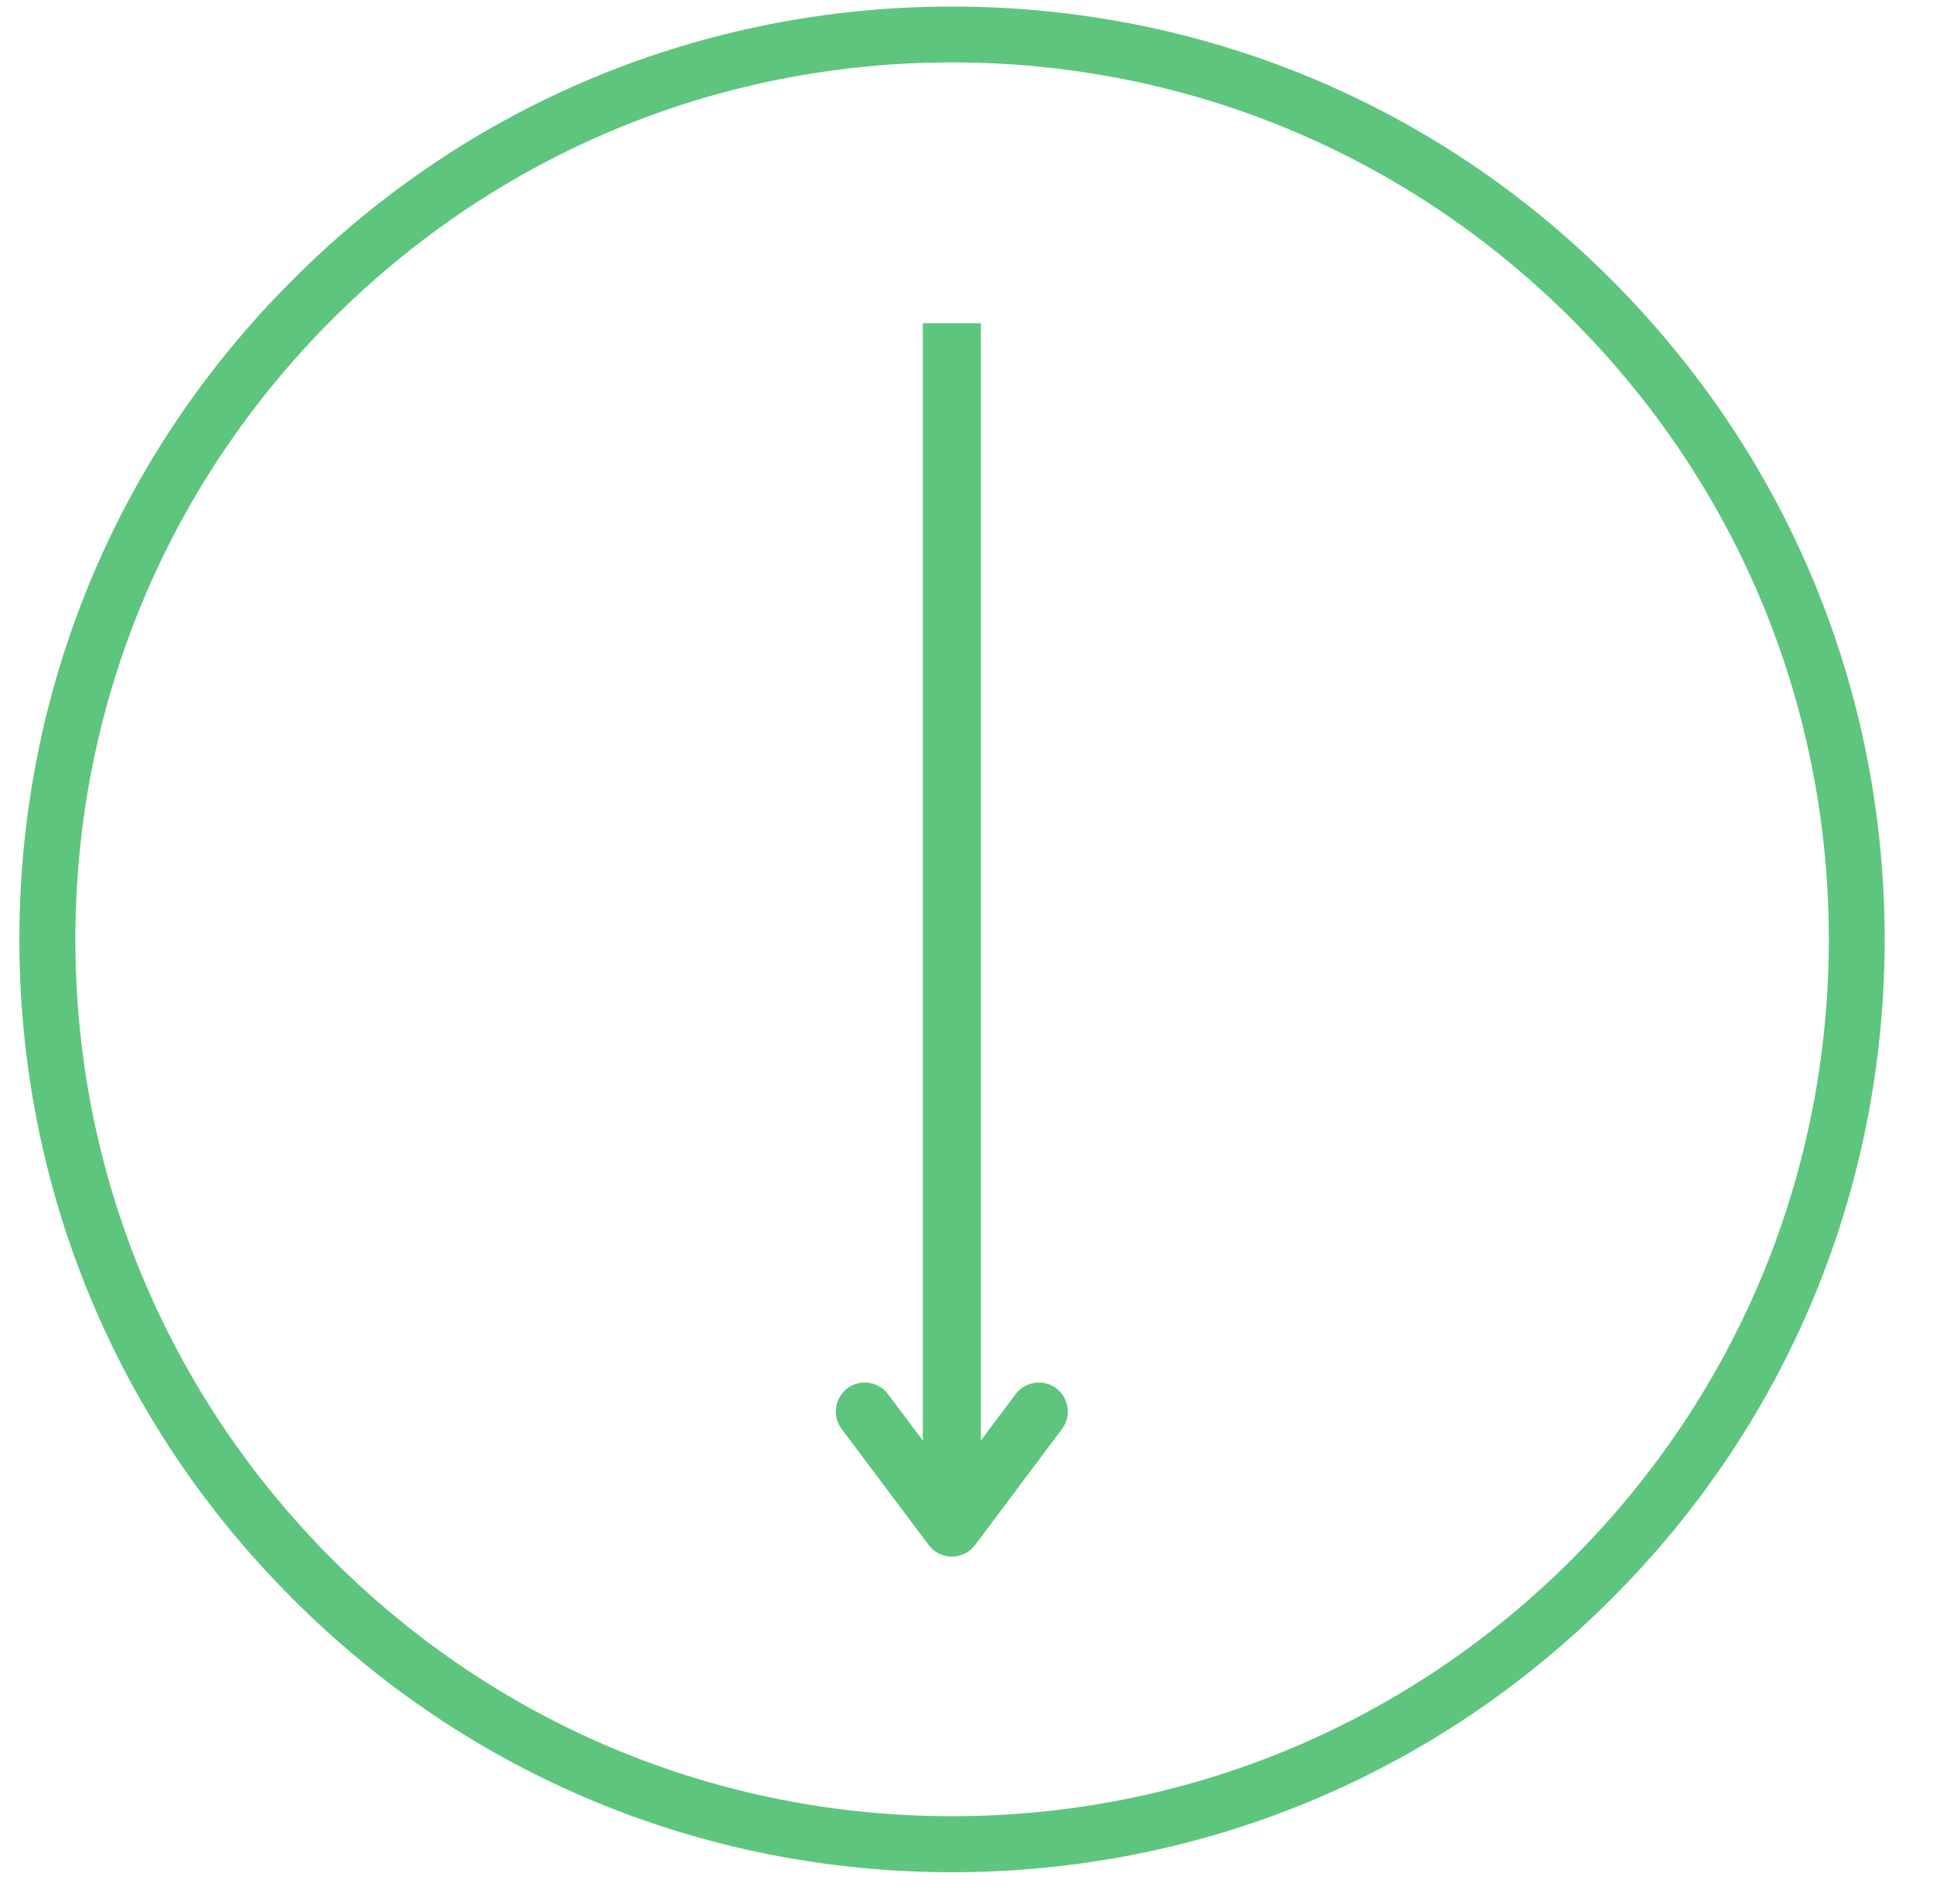 <svg xmlns="http://www.w3.org/2000/svg" xmlns:xlink="http://www.w3.org/1999/xlink" width="66" zoomAndPan="magnify" viewBox="0 0 49.5 48.75" height="65" preserveAspectRatio="xMidYMid meet" version="1.0"><defs><clipPath id="9d88dfeb74"><path d="M 0.496 0.168 L 48.262 0.168 L 48.262 47.934 L 0.496 47.934 Z M 0.496 0.168 " clip-rule="nonzero"/></clipPath><clipPath id="5a9d1a3b02"><path d="M 24.379 47.934 C 18.004 47.934 12 45.449 7.496 40.934 C 2.98 36.43 0.496 30.426 0.496 24.051 C 0.496 17.672 2.98 11.668 7.496 7.164 C 12 2.648 18.004 0.168 24.379 0.168 C 30.758 0.168 36.762 2.648 41.266 7.164 C 45.781 11.68 48.262 17.672 48.262 24.051 C 48.262 30.426 45.781 36.43 41.266 40.934 C 36.762 45.449 30.758 47.934 24.379 47.934 Z M 24.379 1.598 C 18.387 1.598 12.746 3.938 8.508 8.176 C 4.27 12.414 1.93 18.055 1.93 24.051 C 1.93 30.043 4.27 35.684 8.508 39.922 C 12.746 44.16 18.387 46.5 24.379 46.5 C 30.375 46.5 36.016 44.16 40.254 39.922 C 44.492 35.684 46.832 30.043 46.832 24.051 C 46.832 18.055 44.492 12.414 40.254 8.176 C 36.016 3.938 30.375 1.598 24.379 1.598 Z M 24.379 1.598 " clip-rule="nonzero"/></clipPath></defs><g clip-path="url(#9d88dfeb74)"><g clip-path="url(#5a9d1a3b02)"><path fill="#5ec57e" d="M 0.496 0.168 L 48.262 0.168 L 48.262 47.934 L 0.496 47.934 Z M 0.496 0.168 " fill-opacity="1" fill-rule="nonzero"/></g></g><path stroke-linecap="butt" transform="matrix(0, 0.743, -0.743, 0, 25.117, 8.277)" fill="none" stroke-linejoin="miter" d="M 0 0.999 L 41.499 0.999 " stroke="#5ec57e" stroke-width="2" stroke-opacity="1" stroke-miterlimit="4"/><path stroke-linecap="round" transform="matrix(0, 0.743, -0.743, 0, 25.117, 8.277)" fill="none" stroke-linejoin="round" d="M 37.5 -1.999 L 41.499 0.999 L 37.5 3.998 " stroke="#5ec57e" stroke-width="2" stroke-opacity="1" stroke-miterlimit="4"/></svg>
